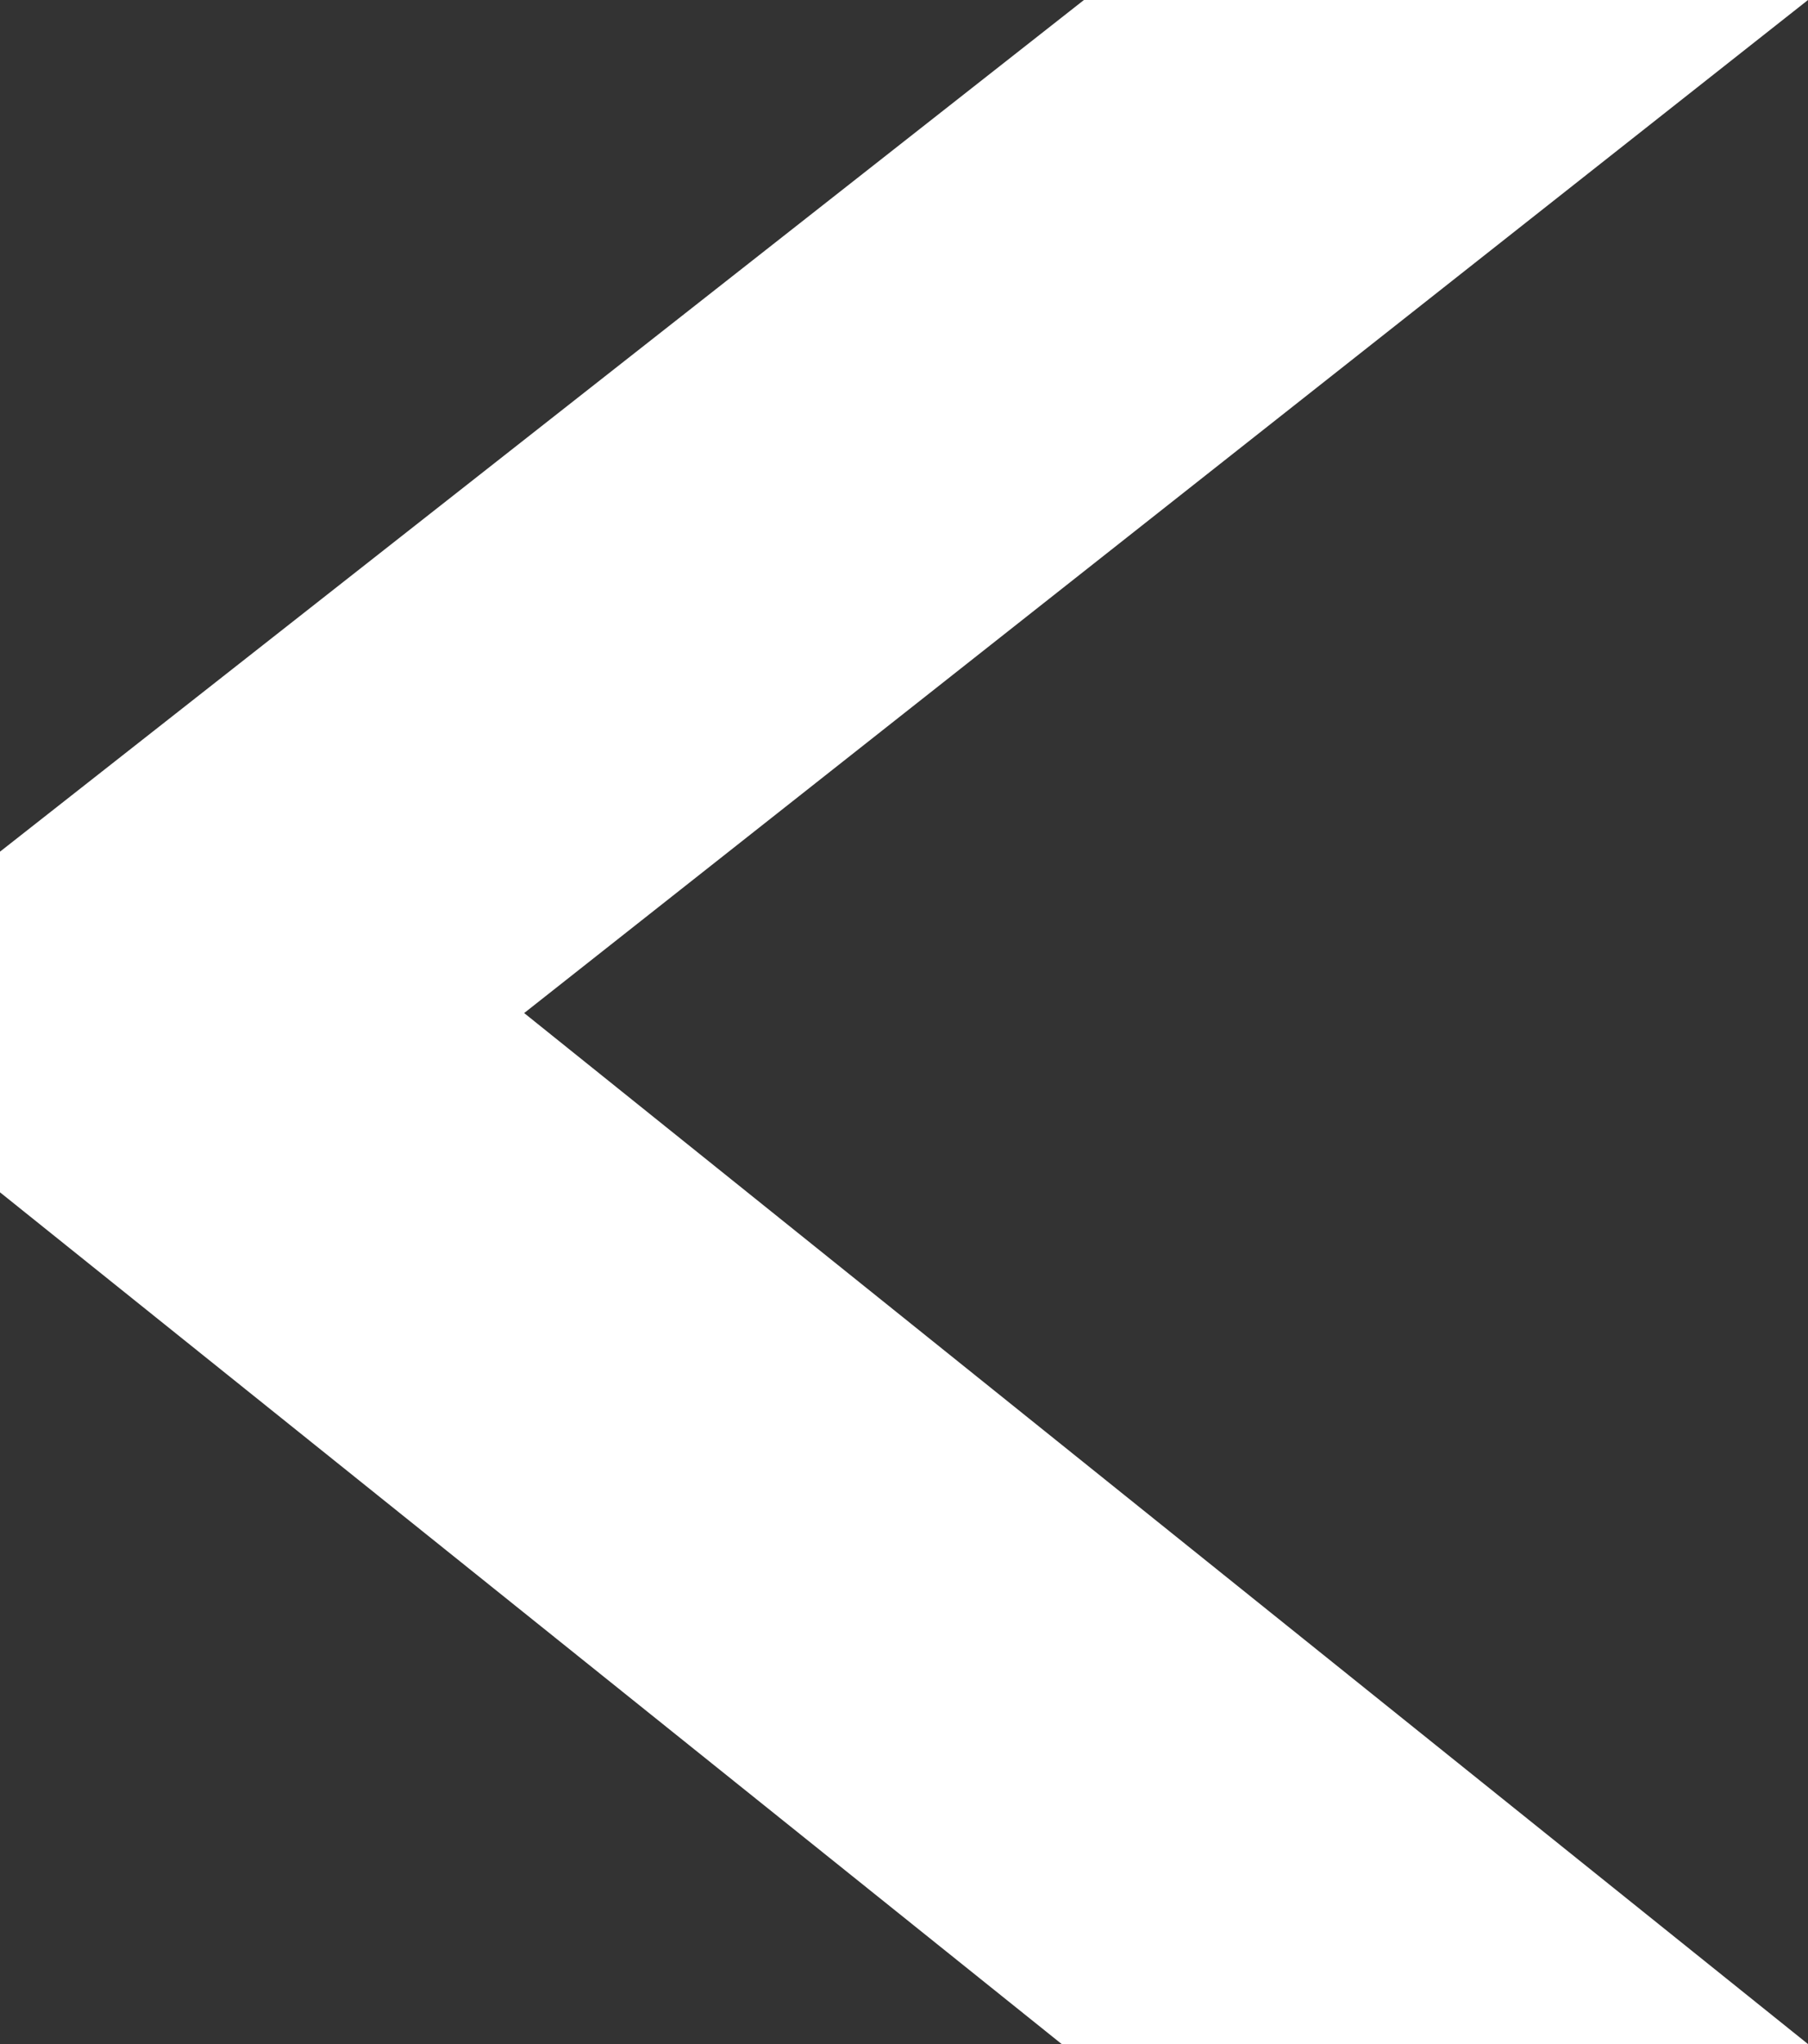 <?xml version="1.0" encoding="UTF-8"?>
<svg width="23px" height="26px" viewBox="0 0 23 26" version="1.1" xmlns="http://www.w3.org/2000/svg" xmlns:xlink="http://www.w3.org/1999/xlink">
    <rect x="0" y="0" width="23" height="26" fill="#333333" stroke="none"/>
    <!-- Generator: Sketch 55.2 (78181) - https://sketchapp.com -->
    <title>Fill 1 Copy 3</title>
    <desc>Created with Sketch.</desc>
    <g id="Symbols" stroke="none" stroke-width="1" fill="none" fill-rule="evenodd">
        <g id="references" transform="translate(-77, -266)" fill="#FFFFFF">
            <polygon id="Fill-1-Copy-3" transform="translate(88.5, 279) scale(-1, -1) translate(-88.5, -279) " points="77 266 93.332 279.114 77 292 86.211 292 100 281.167 100 276.834 86.494 266"></polygon>
        </g>
    </g>
</svg>